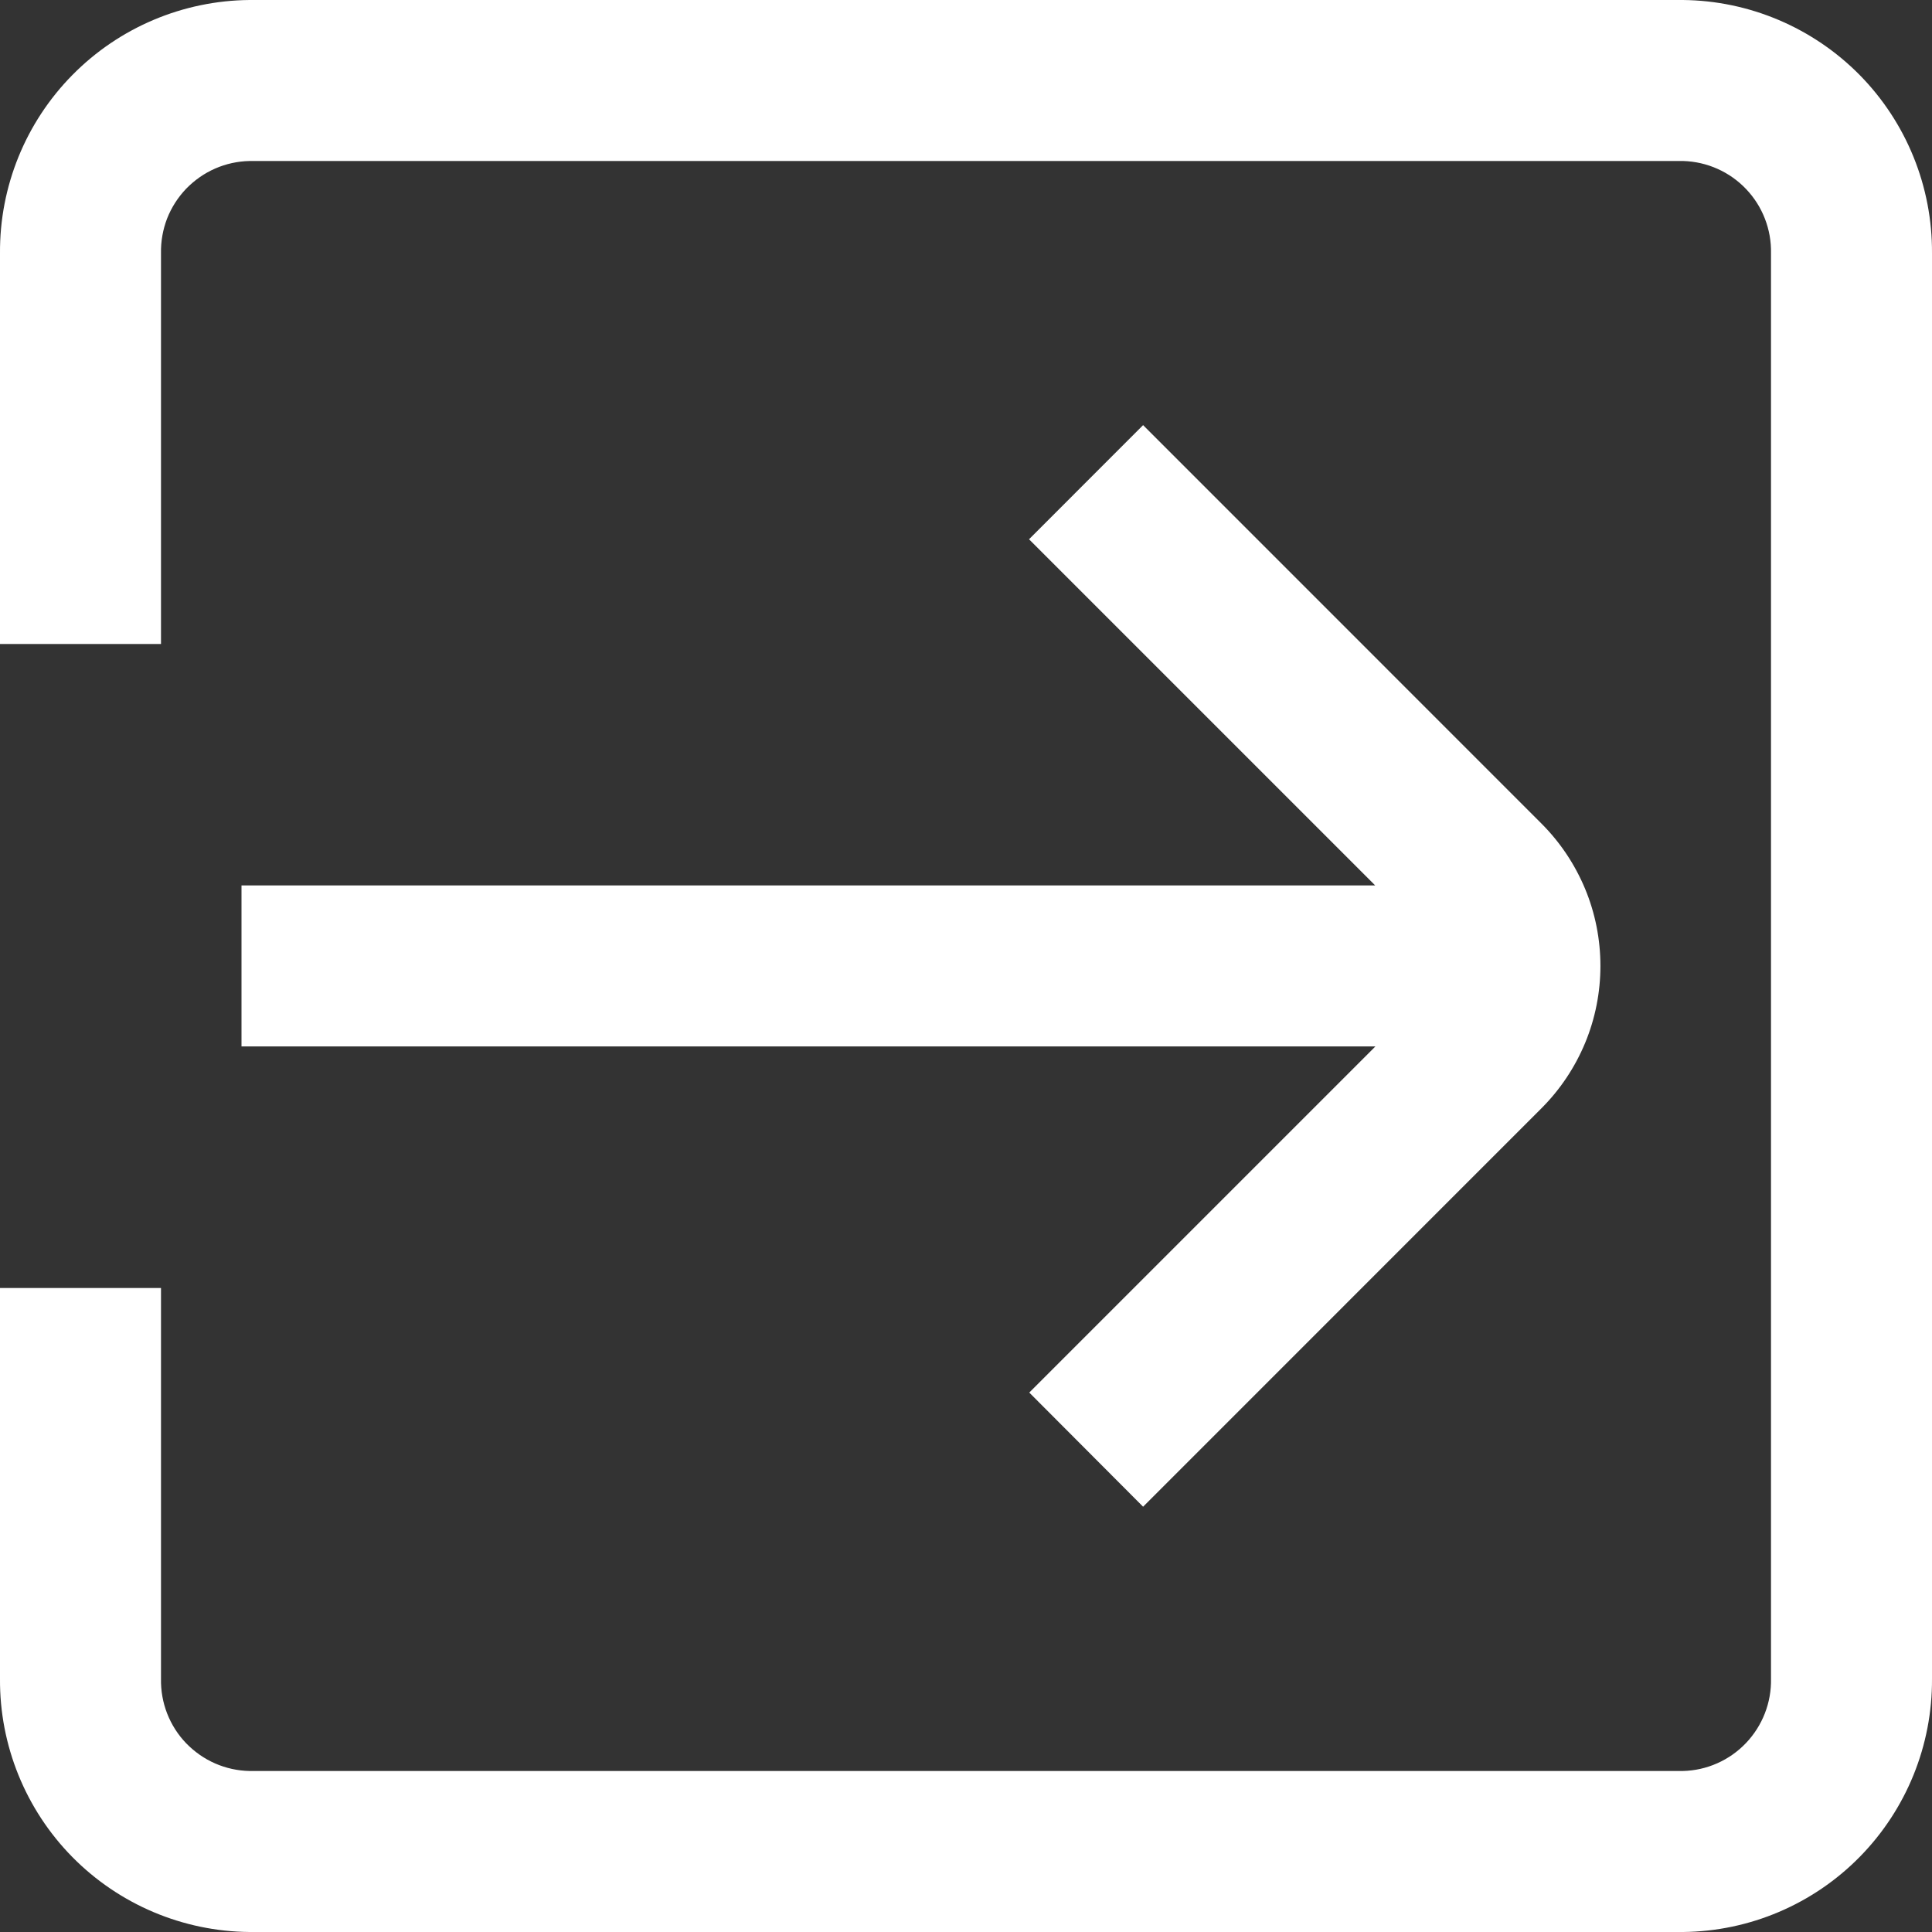 <svg width="24" height="24" viewBox="0 0 24 24" fill="none" xmlns="http://www.w3.org/2000/svg">
<rect x="0" y="0" width="24" height="24" fill="#333333" stroke="none"/>
<g clip-path="url(#clip0_220_1123)">
<path d="M20.905 0H3.1C2.272 0.007 1.48 0.342 0.899 0.932C0.318 1.521 -0.006 2.318 -0 3.146V8H2V3.146C1.997 2.999 2.023 2.852 2.076 2.714C2.13 2.577 2.21 2.452 2.312 2.345C2.415 2.239 2.537 2.153 2.672 2.094C2.807 2.035 2.952 2.003 3.1 2H20.91C21.206 2.009 21.487 2.134 21.691 2.349C21.895 2.563 22.006 2.85 22 3.146V20.854C22.006 21.151 21.894 21.438 21.689 21.653C21.484 21.868 21.202 21.993 20.905 22H3.1C2.952 21.997 2.807 21.965 2.672 21.906C2.537 21.847 2.415 21.761 2.312 21.655C2.21 21.549 2.13 21.423 2.076 21.285C2.023 21.148 1.997 21.002 2 20.854V16H-0V20.854C-0.006 21.682 0.318 22.479 0.899 23.069C1.48 23.658 2.272 23.993 3.1 24H20.91C21.736 23.991 22.525 23.655 23.104 23.065C23.683 22.475 24.005 21.68 24 20.854V3.146C24.005 2.319 23.683 1.523 23.103 0.933C22.522 0.344 21.732 0.008 20.905 0V0Z" fill="white"/>
<path d="M3 12.999H17.086L12.786 17.299L14.2 18.717L19.149 13.767C19.381 13.535 19.565 13.259 19.691 12.956C19.817 12.652 19.881 12.327 19.881 11.999C19.881 11.671 19.817 11.345 19.691 11.042C19.565 10.739 19.381 10.463 19.149 10.231L14.2 5.281L12.783 6.699L17.083 10.999H3V12.999Z" fill="white"/>
</g>
<defs>
<clipPath id="clip0_220_1123">
<rect width="24" height="24" fill="white"/>
</clipPath>
</defs>
</svg>

